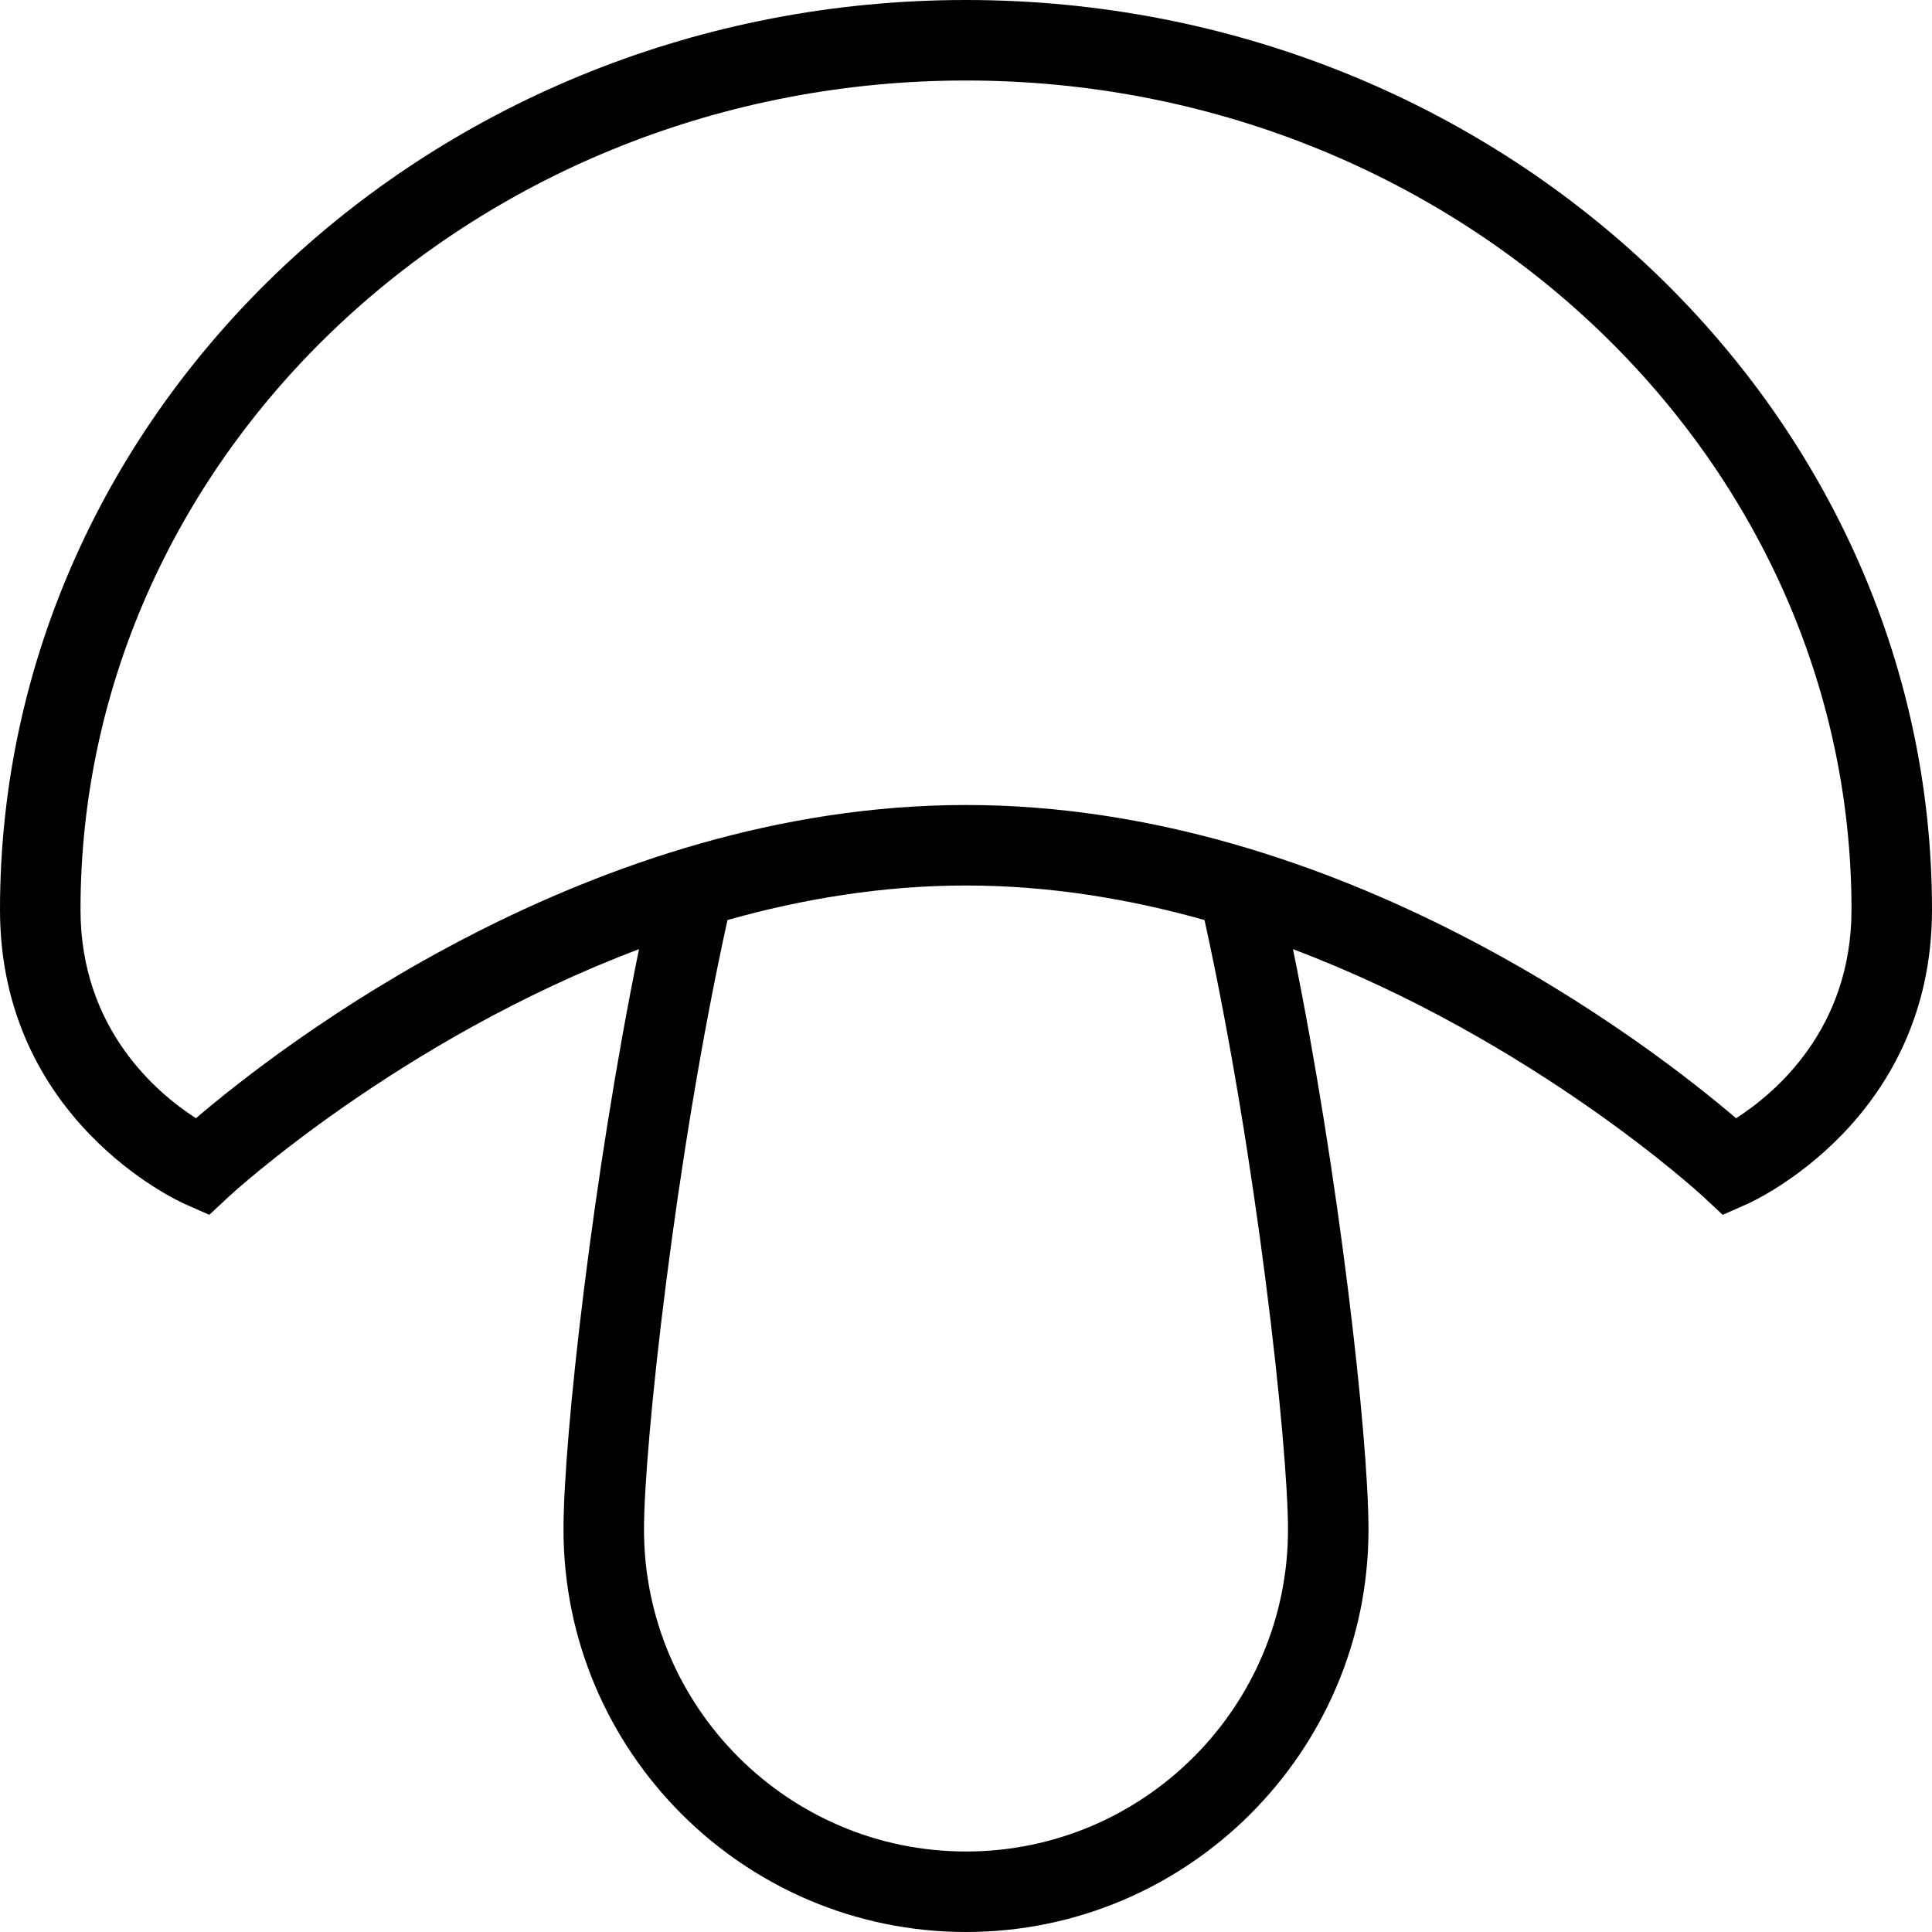 <?xml version="1.0" encoding="UTF-8"?>
<svg xmlns="http://www.w3.org/2000/svg" id="Layer_1" data-name="Layer 1" viewBox="0 0 24 24" width="512" height="512"><path d="M12,0C5.383,0,0,5.069,0,11.3c0,2.607,2.203,3.616,2.297,3.657l.303,.134,.242-.226c.029-.027,2.119-1.951,5.096-3.074-.571,2.796-.938,6.062-.938,7.209,0,2.757,2.243,5,5,5s5-2.243,5-5c0-1.147-.367-4.412-.938-7.209,2.977,1.123,5.067,3.047,5.096,3.074l.242,.226,.303-.134c.094-.042,2.297-1.05,2.297-3.657C24,5.069,18.617,0,12,0Zm4,19c0,2.206-1.794,4-4,4s-4-1.794-4-4c0-1.049,.391-4.642,1.037-7.571,.933-.263,1.931-.429,2.963-.429s2.03,.166,2.963,.429c.645,2.928,1.037,6.522,1.037,7.571Zm5.566-5.109c-1.048-.895-4.905-3.891-9.566-3.891S3.481,12.997,2.434,13.891c-.482-.31-1.434-1.108-1.434-2.591C1,5.621,5.935,1,12,1s11,4.621,11,10.3c0,1.484-.952,2.283-1.434,2.591Z"/></svg>
